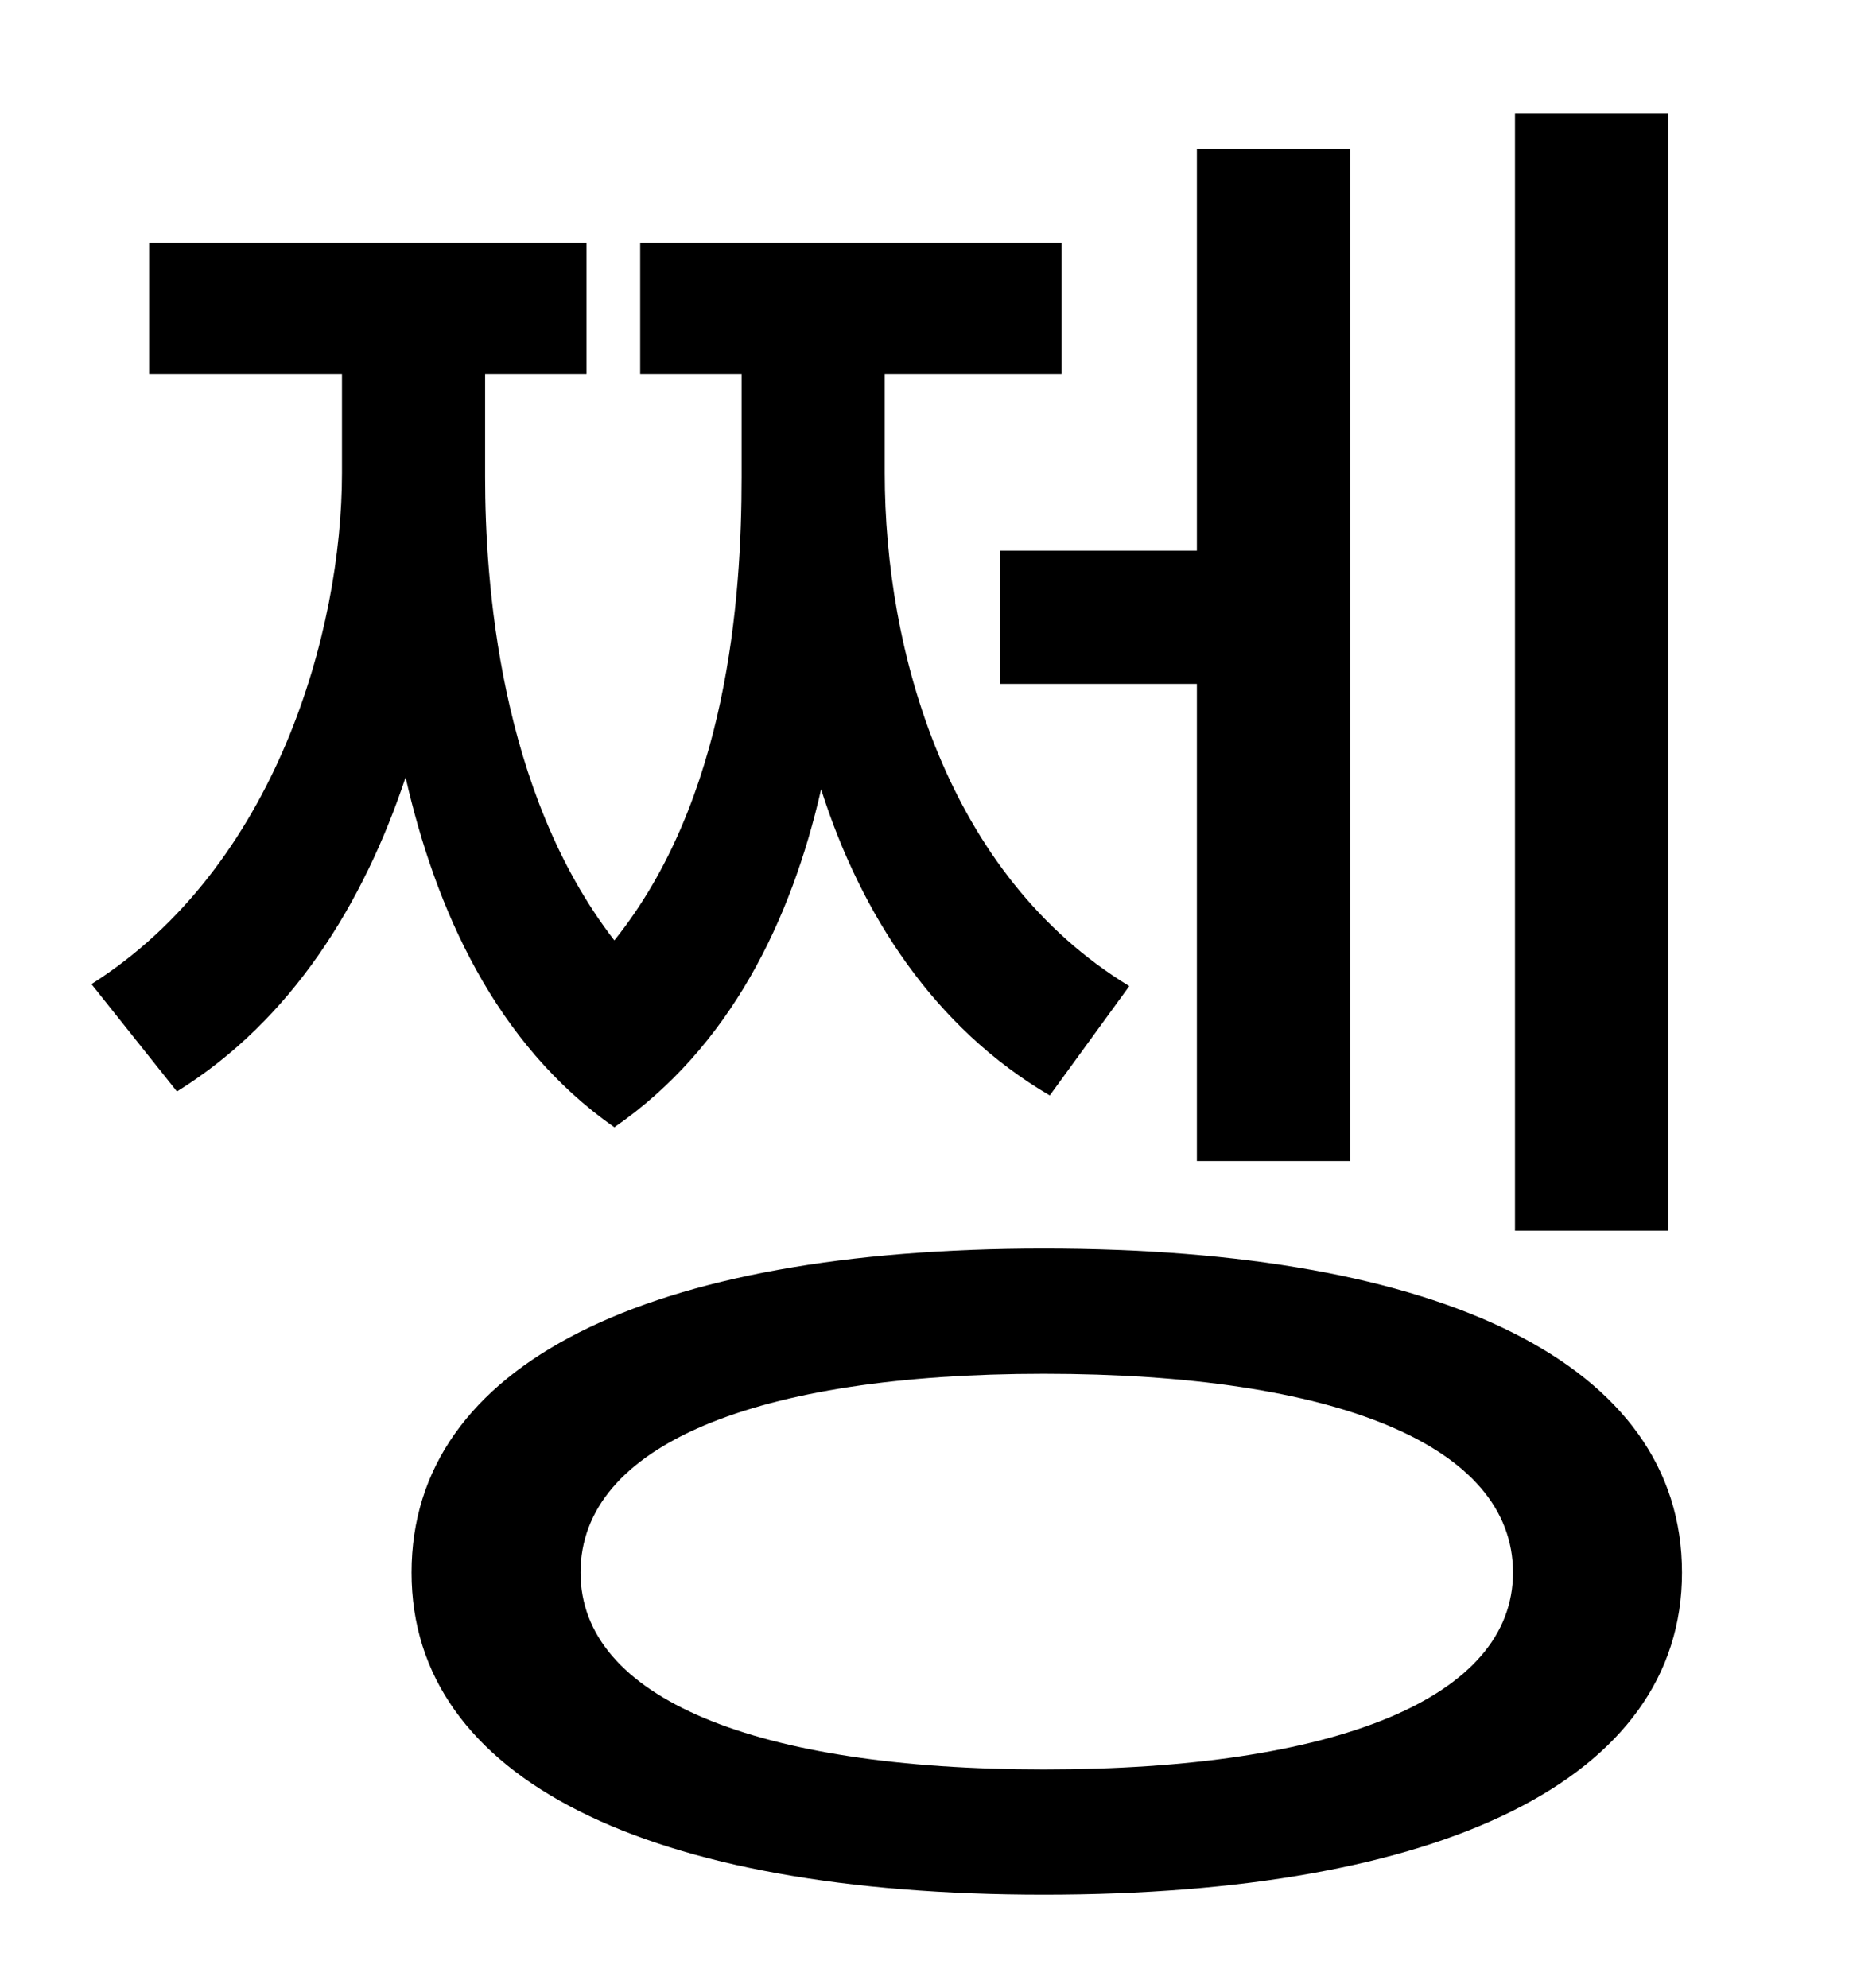 <?xml version="1.0" standalone="no"?>
<!DOCTYPE svg PUBLIC "-//W3C//DTD SVG 1.1//EN" "http://www.w3.org/Graphics/SVG/1.1/DTD/svg11.dtd" >
<svg xmlns="http://www.w3.org/2000/svg" xmlns:xlink="http://www.w3.org/1999/xlink" version="1.1" viewBox="-10 0 930 1000">
   <path fill="currentColor"
d="M829 57v562h-77v-562h77zM493 277h99v-202h77v509h-77v-240h-99v-67zM558 496l-40 55c-58 -34 -95 -91 -115 -154c-15 66 -46 130 -104 170c-60 -42 -90 -110 -105 -176c-21 63 -57 122 -115 158l-43 -54c93 -59 126 -178 126 -257v-50h-97v-66h220v66h-51v52
c0 52 7 158 65 233c57 -71 64 -172 64 -233v-52h-51v-66h212v66h-89v50c0 89 31 202 123 258zM515 890c147 0 236 -36 236 -99c0 -64 -89 -100 -236 -100c-145 0 -233 36 -233 100c0 63 88 99 233 99zM515 628c200 0 321 58 321 163c0 104 -121 162 -321 162
c-199 0 -318 -58 -318 -162c0 -105 119 -163 318 -163z" />
</svg>
